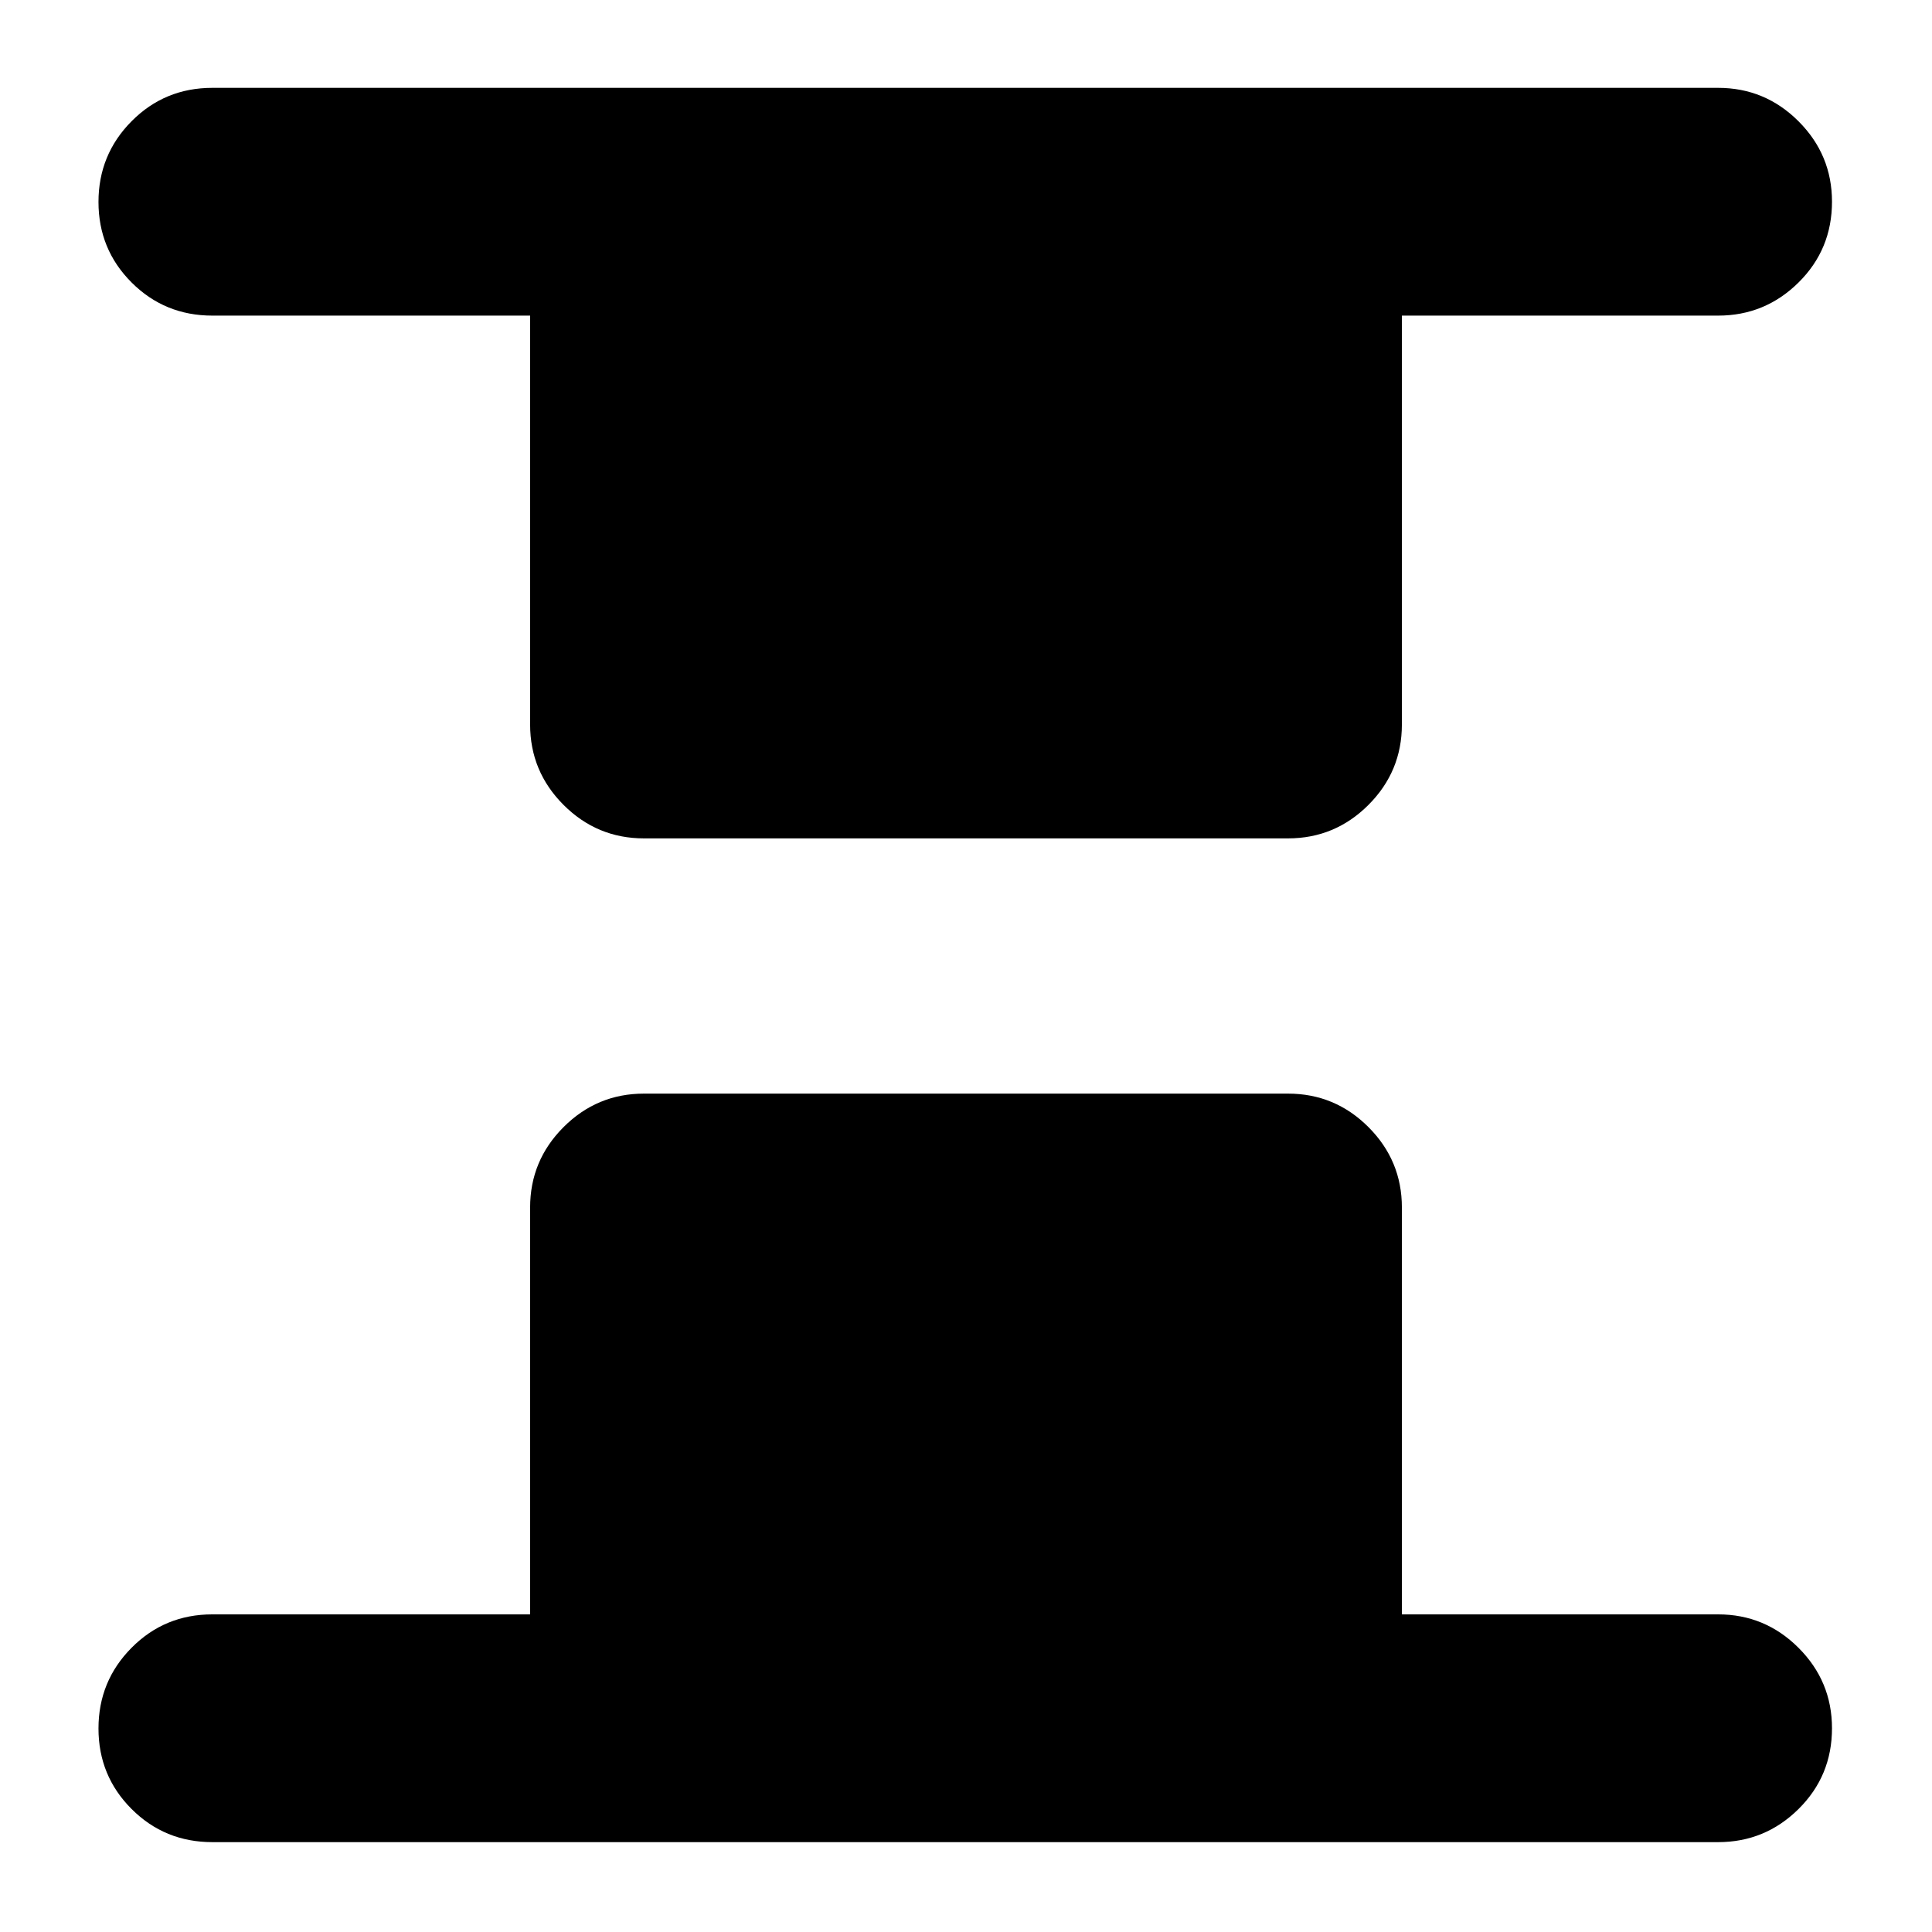 <svg xmlns="http://www.w3.org/2000/svg" height="24" viewBox="0 96 960 960" width="24"><path d="M320 512.587q-23.339 0-39.963-16.624-16.624-16.624-16.624-39.963V252.826H105.522q-23.674 0-40.13-16.456-16.457-16.457-16.457-40.011 0-23.555 16.456-40.131 16.457-16.576 40.131-16.576h748.195q23.34 0 39.964 16.624 16.623 16.624 16.623 39.963 0 23.674-16.623 40.131-16.624 16.456-39.964 16.456h-157.13V456q0 23.339-16.624 39.963-16.624 16.624-39.963 16.624H320ZM105.522 1011.35q-23.674 0-40.13-16.459-16.457-16.456-16.457-40.011 0-23.554 16.456-40.13 16.457-16.576 40.131-16.576h157.891V696q0-23.339 16.624-39.963 16.624-16.624 39.963-16.624h320q23.339 0 39.963 16.624 16.624 16.624 16.624 39.963v202.174h157.13q23.34 0 39.964 16.624 16.623 16.624 16.623 39.963 0 23.674-16.623 40.13-16.624 16.459-39.964 16.459H105.522Z"/></svg>